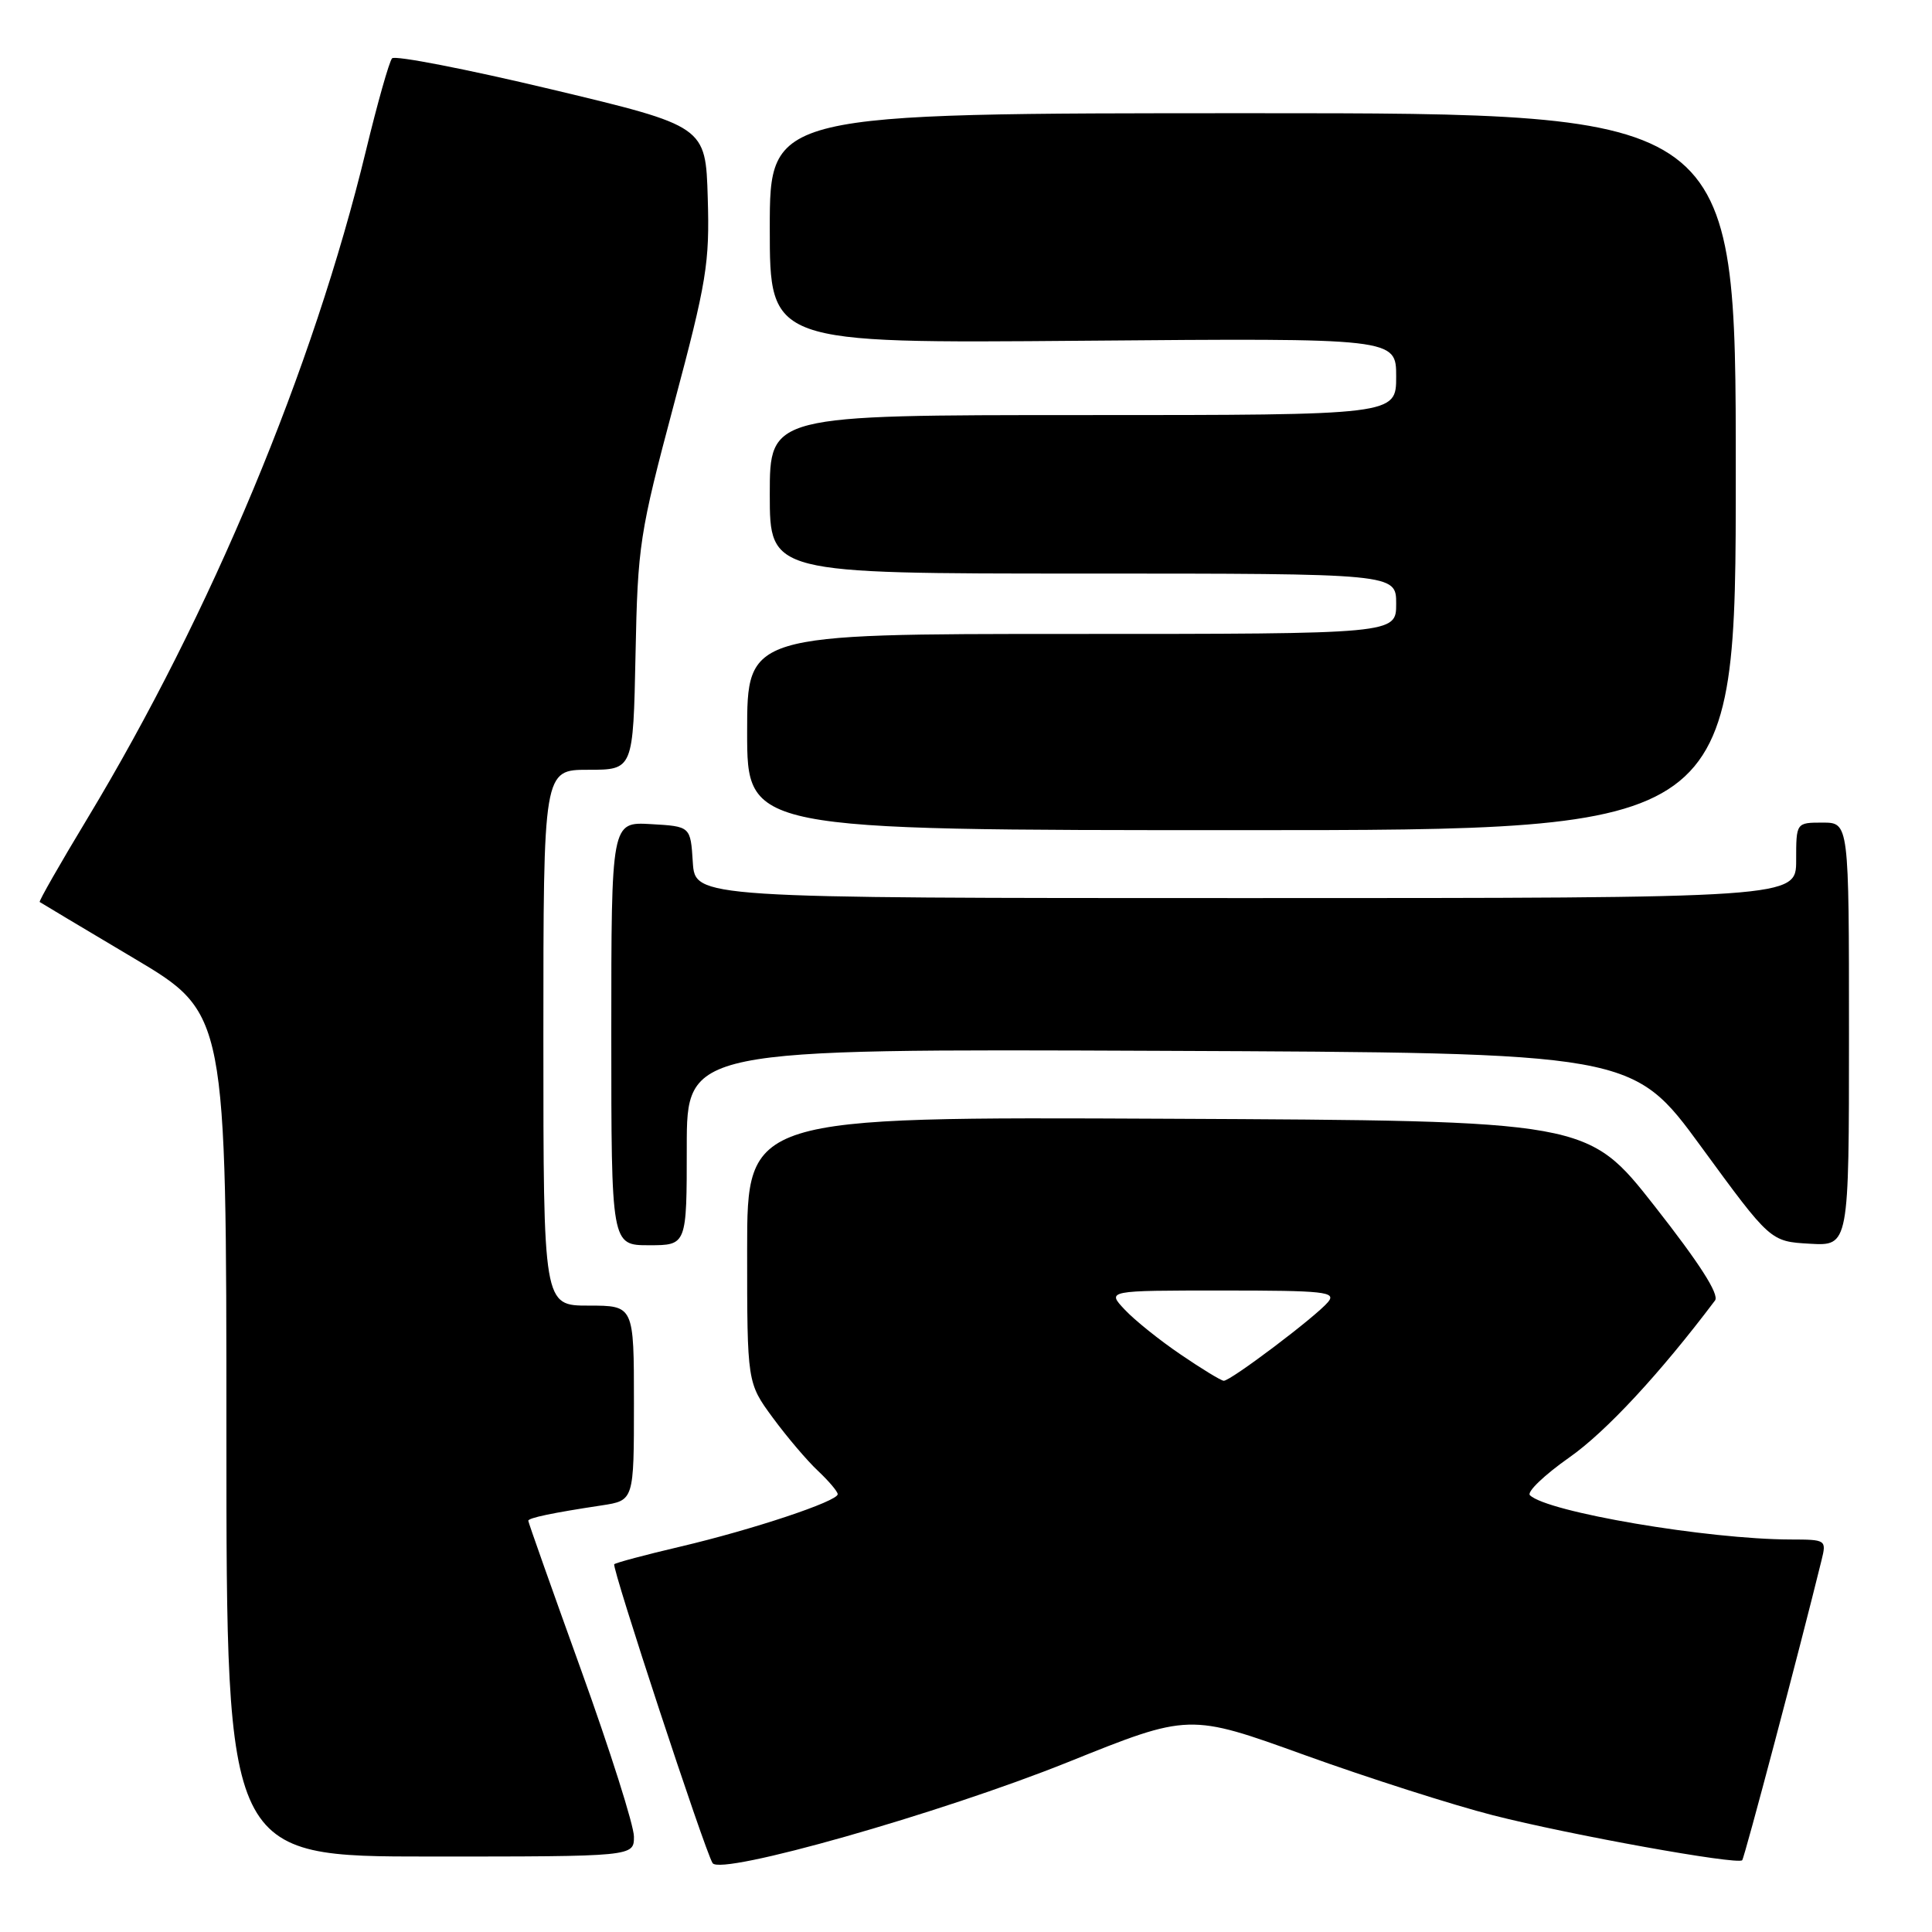 <?xml version="1.0" encoding="UTF-8" standalone="no"?>
<!DOCTYPE svg PUBLIC "-//W3C//DTD SVG 1.1//EN" "http://www.w3.org/Graphics/SVG/1.1/DTD/svg11.dtd" >
<svg xmlns="http://www.w3.org/2000/svg" xmlns:xlink="http://www.w3.org/1999/xlink" version="1.1" viewBox="0 0 256 256">
 <g >
 <path fill="currentColor"
d=" M 141.54 233.48 C 157.57 227.03 157.57 227.03 172.86 232.55 C 181.26 235.58 192.50 239.17 197.82 240.53 C 208.05 243.14 230.20 247.13 230.85 246.49 C 231.15 246.18 238.47 218.53 241.36 206.75 C 242.03 204.04 241.97 204.00 237.27 203.99 C 226.26 203.97 204.96 200.35 202.72 198.12 C 202.29 197.69 204.64 195.44 207.94 193.12 C 212.80 189.72 219.99 181.96 227.25 172.32 C 227.84 171.52 225.20 167.40 219.25 159.82 C 210.36 148.50 210.36 148.50 154.68 148.24 C 99.00 147.98 99.00 147.98 99.00 165.61 C 99.00 183.23 99.00 183.23 102.41 187.87 C 104.28 190.41 106.98 193.59 108.41 194.92 C 109.83 196.26 111.00 197.64 111.00 197.99 C 111.00 198.93 99.74 202.68 90.13 204.94 C 85.52 206.02 81.59 207.07 81.39 207.27 C 81.02 207.65 93.35 245.14 94.42 246.87 C 95.47 248.56 124.63 240.28 141.54 233.48 Z  M 84.00 243.36 C 84.00 241.90 80.85 231.97 77.00 221.29 C 73.15 210.61 70.00 201.71 70.00 201.51 C 70.00 201.13 73.19 200.46 79.75 199.47 C 84.00 198.82 84.00 198.82 84.00 185.91 C 84.00 173.00 84.00 173.00 78.00 173.00 C 72.00 173.00 72.00 173.00 72.00 137.50 C 72.00 102.00 72.00 102.00 77.95 102.00 C 83.90 102.00 83.90 102.00 84.21 86.75 C 84.50 72.19 84.74 70.69 89.29 53.60 C 93.65 37.28 94.04 34.86 93.78 26.21 C 93.50 16.72 93.50 16.72 73.07 11.84 C 61.83 9.16 52.32 7.31 51.95 7.73 C 51.57 8.16 50.01 13.68 48.48 20.00 C 41.50 48.83 27.97 81.28 11.60 108.42 C 7.97 114.43 5.12 119.42 5.26 119.52 C 5.39 119.62 11.01 122.97 17.75 126.98 C 30.00 134.26 30.00 134.26 30.00 190.13 C 30.00 246.00 30.00 246.00 57.00 246.00 C 84.00 246.00 84.00 246.00 84.00 243.36 Z  M 91.00 151.99 C 91.00 138.98 91.00 138.98 153.66 139.24 C 216.32 139.50 216.32 139.50 225.45 152.00 C 234.59 164.50 234.59 164.50 239.80 164.80 C 245.00 165.10 245.00 165.10 245.00 137.05 C 245.00 109.00 245.00 109.00 241.50 109.00 C 238.00 109.00 238.00 109.00 238.00 114.00 C 238.00 119.00 238.00 119.00 165.05 119.00 C 92.11 119.00 92.11 119.00 91.80 114.25 C 91.50 109.50 91.50 109.50 86.25 109.20 C 81.00 108.90 81.00 108.90 81.00 136.95 C 81.00 165.00 81.00 165.00 86.00 165.00 C 91.00 165.00 91.00 165.00 91.00 151.99 Z  M 230.00 62.50 C 230.00 15.00 230.00 15.00 166.00 15.00 C 102.00 15.00 102.00 15.00 102.00 30.25 C 102.00 45.50 102.00 45.50 143.50 45.15 C 185.00 44.80 185.00 44.80 185.00 49.90 C 185.00 55.00 185.00 55.00 143.50 55.00 C 102.00 55.00 102.00 55.00 102.00 65.50 C 102.00 76.00 102.00 76.00 143.50 76.00 C 185.00 76.00 185.00 76.00 185.00 80.00 C 185.00 84.00 185.00 84.00 142.00 84.00 C 99.00 84.00 99.00 84.00 99.00 97.00 C 99.00 110.00 99.00 110.00 164.50 110.00 C 230.00 110.00 230.00 110.00 230.00 62.50 Z  M 156.46 179.49 C 153.68 177.61 150.34 174.93 149.03 173.53 C 146.65 171.00 146.65 171.00 161.95 171.00 C 175.52 171.00 177.10 171.17 175.98 172.52 C 174.40 174.43 163.03 183.01 162.15 182.96 C 161.79 182.94 159.23 181.38 156.46 179.49 Z "/>
</g>
</svg>